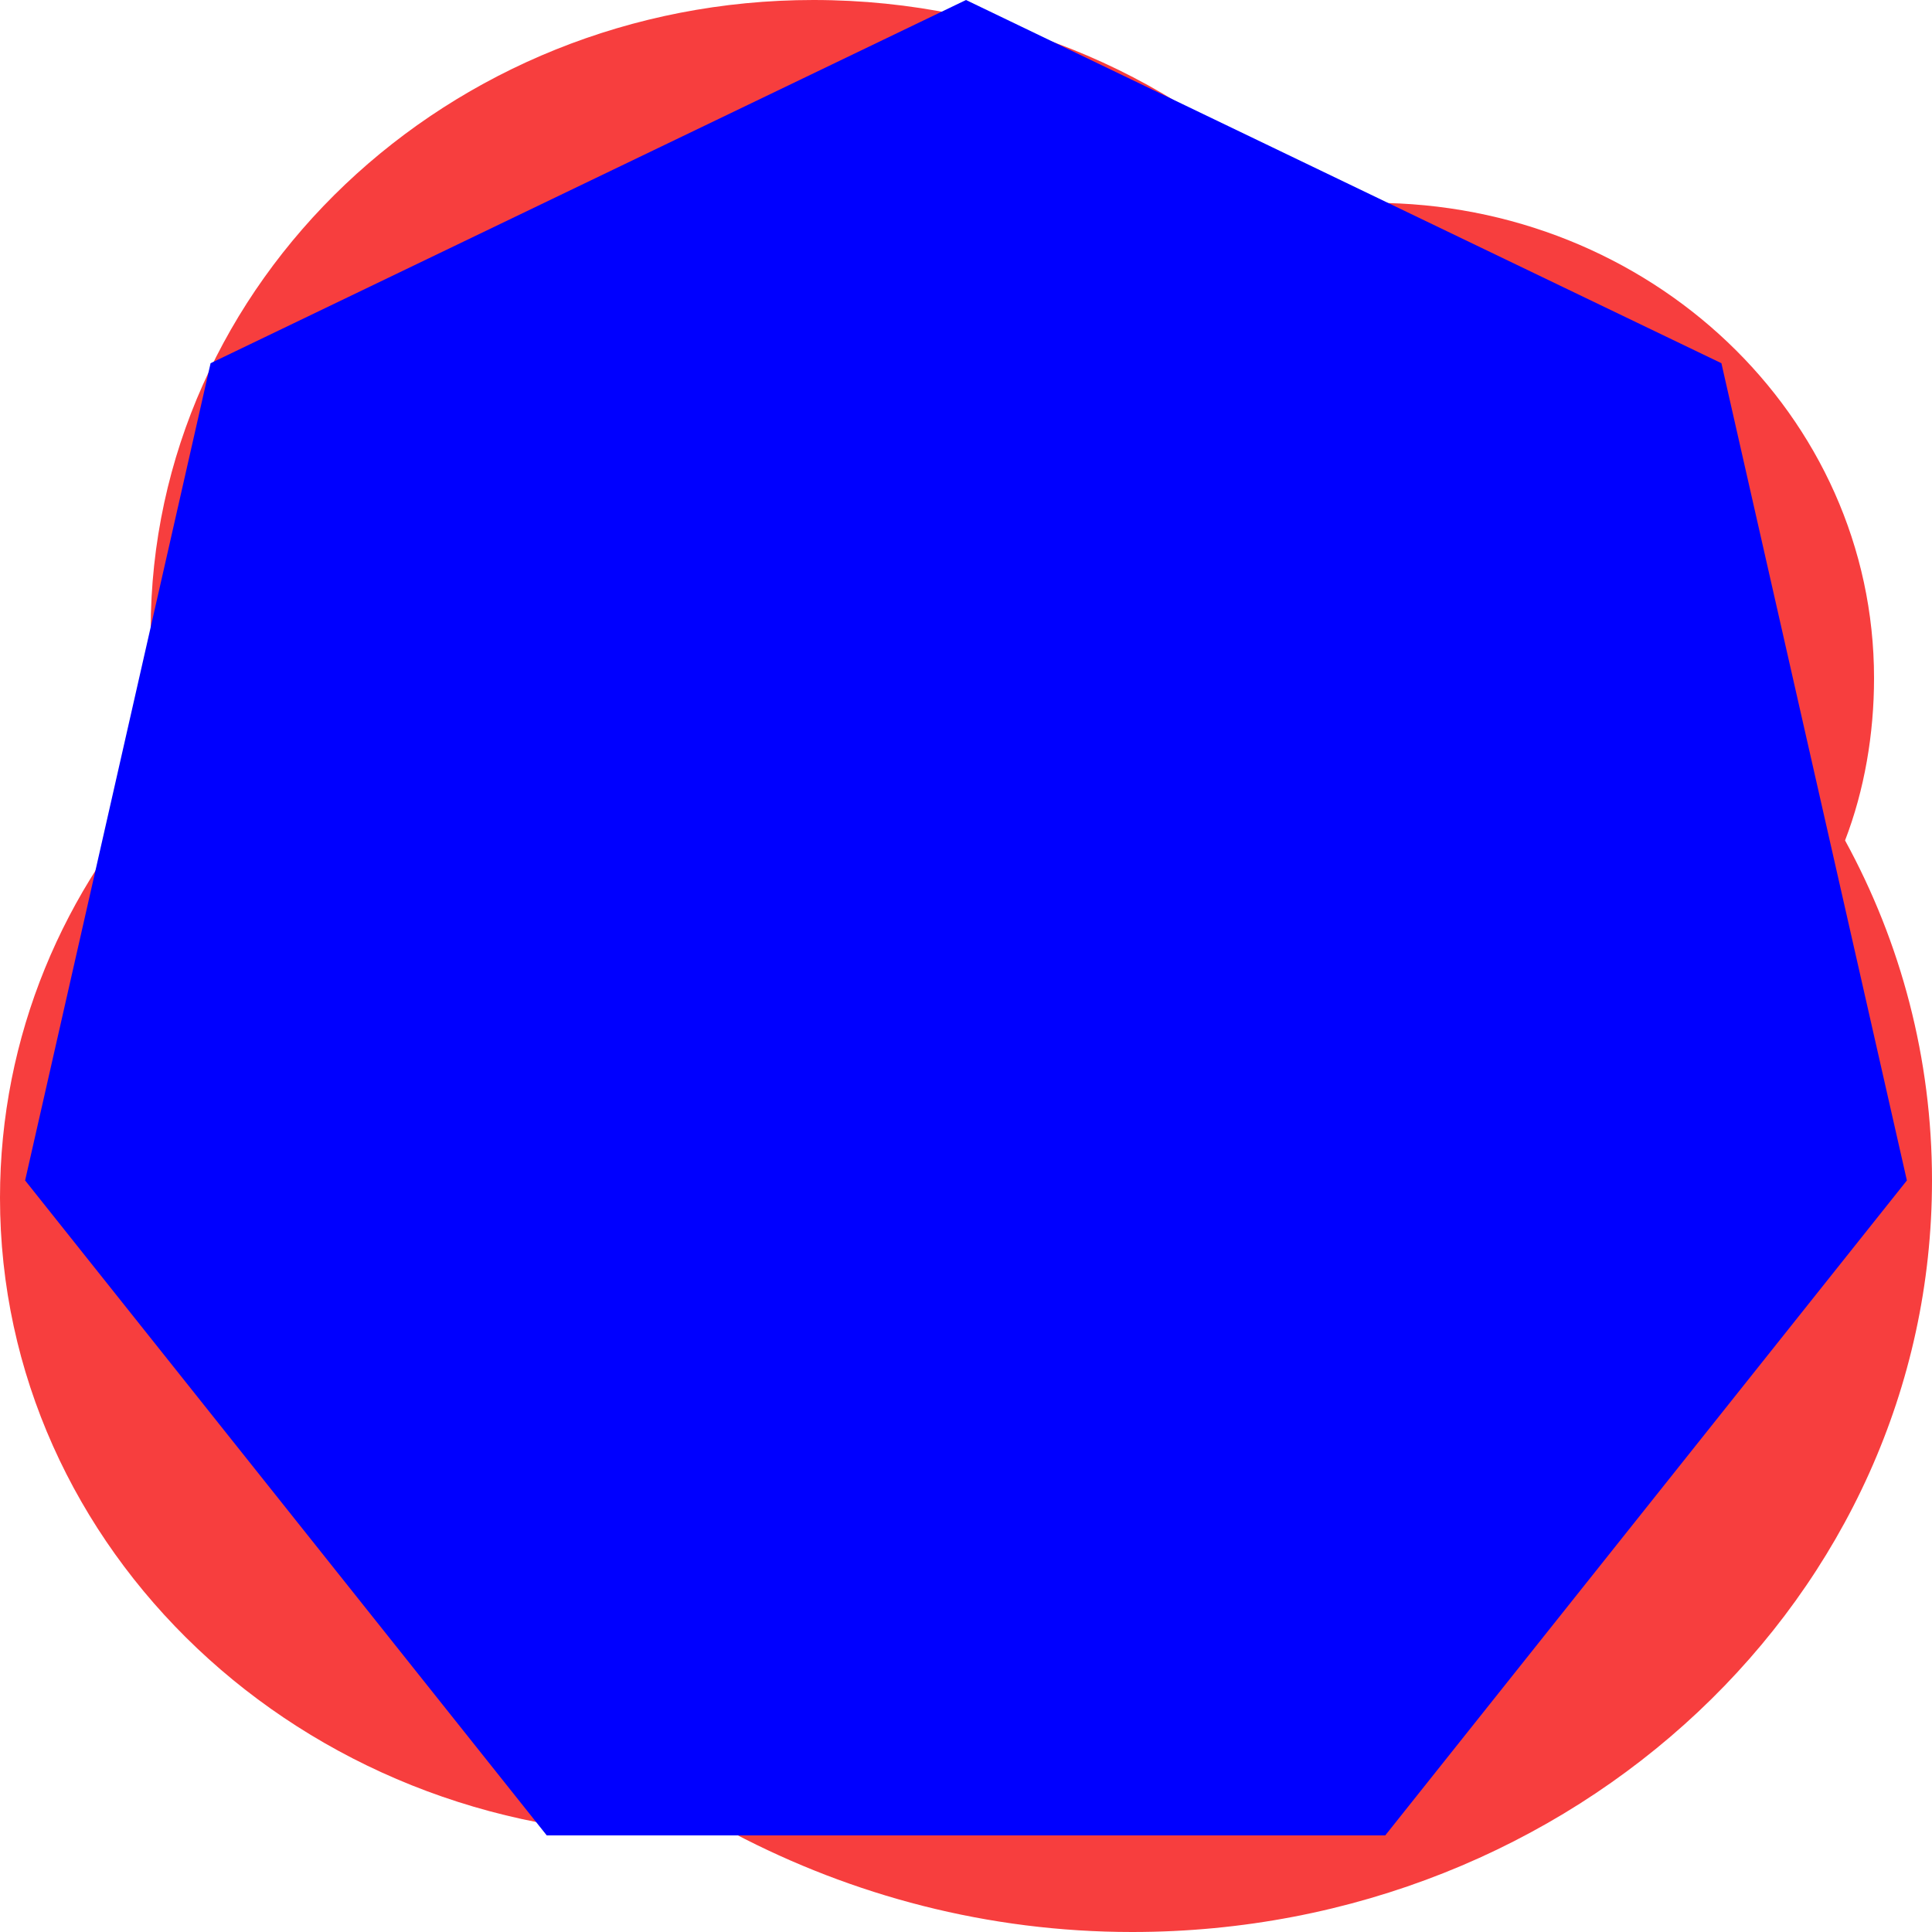 <svg width="1" height="1" viewBox="0 0 1 1" fill="none" xmlns="http://www.w3.org/2000/svg">
<rect x="0" y="0" width="1" height="1" fill="#333333" stroke="none"/>
<g clip-path="url(#clip0_329_191)">
<rect width="1" height="1" fill="white"/>
<path d="M0.676 0.107C0.613 0.041 0.522 0 0.421 0C0.232 0 0.078 0.146 0.078 0.326C0.078 0.352 0.081 0.378 0.087 0.402C0.033 0.46 0 0.536 0 0.62C0 0.802 0.156 0.95 0.349 0.95C0.359 0.95 0.37 0.95 0.38 0.949C0.441 0.981 0.511 1 0.586 1C0.815 1 1 0.826 1 0.611C1 0.548 0.984 0.488 0.955 0.435C0.965 0.409 0.97 0.38 0.97 0.351C0.97 0.215 0.854 0.105 0.711 0.105C0.699 0.105 0.687 0.105 0.676 0.107Z" fill="#F73E3E"/>
<path d="M0.5 0L0.891 0.188L0.987 0.611L0.717 0.95H0.283L0.013 0.611L0.109 0.188L0.5 0Z" fill="#0000FF"/>
</g>
<defs>
<clipPath id="clip0_329_191">
<rect width="1" height="1" fill="white"/>
</clipPath>
</defs>
</svg>

